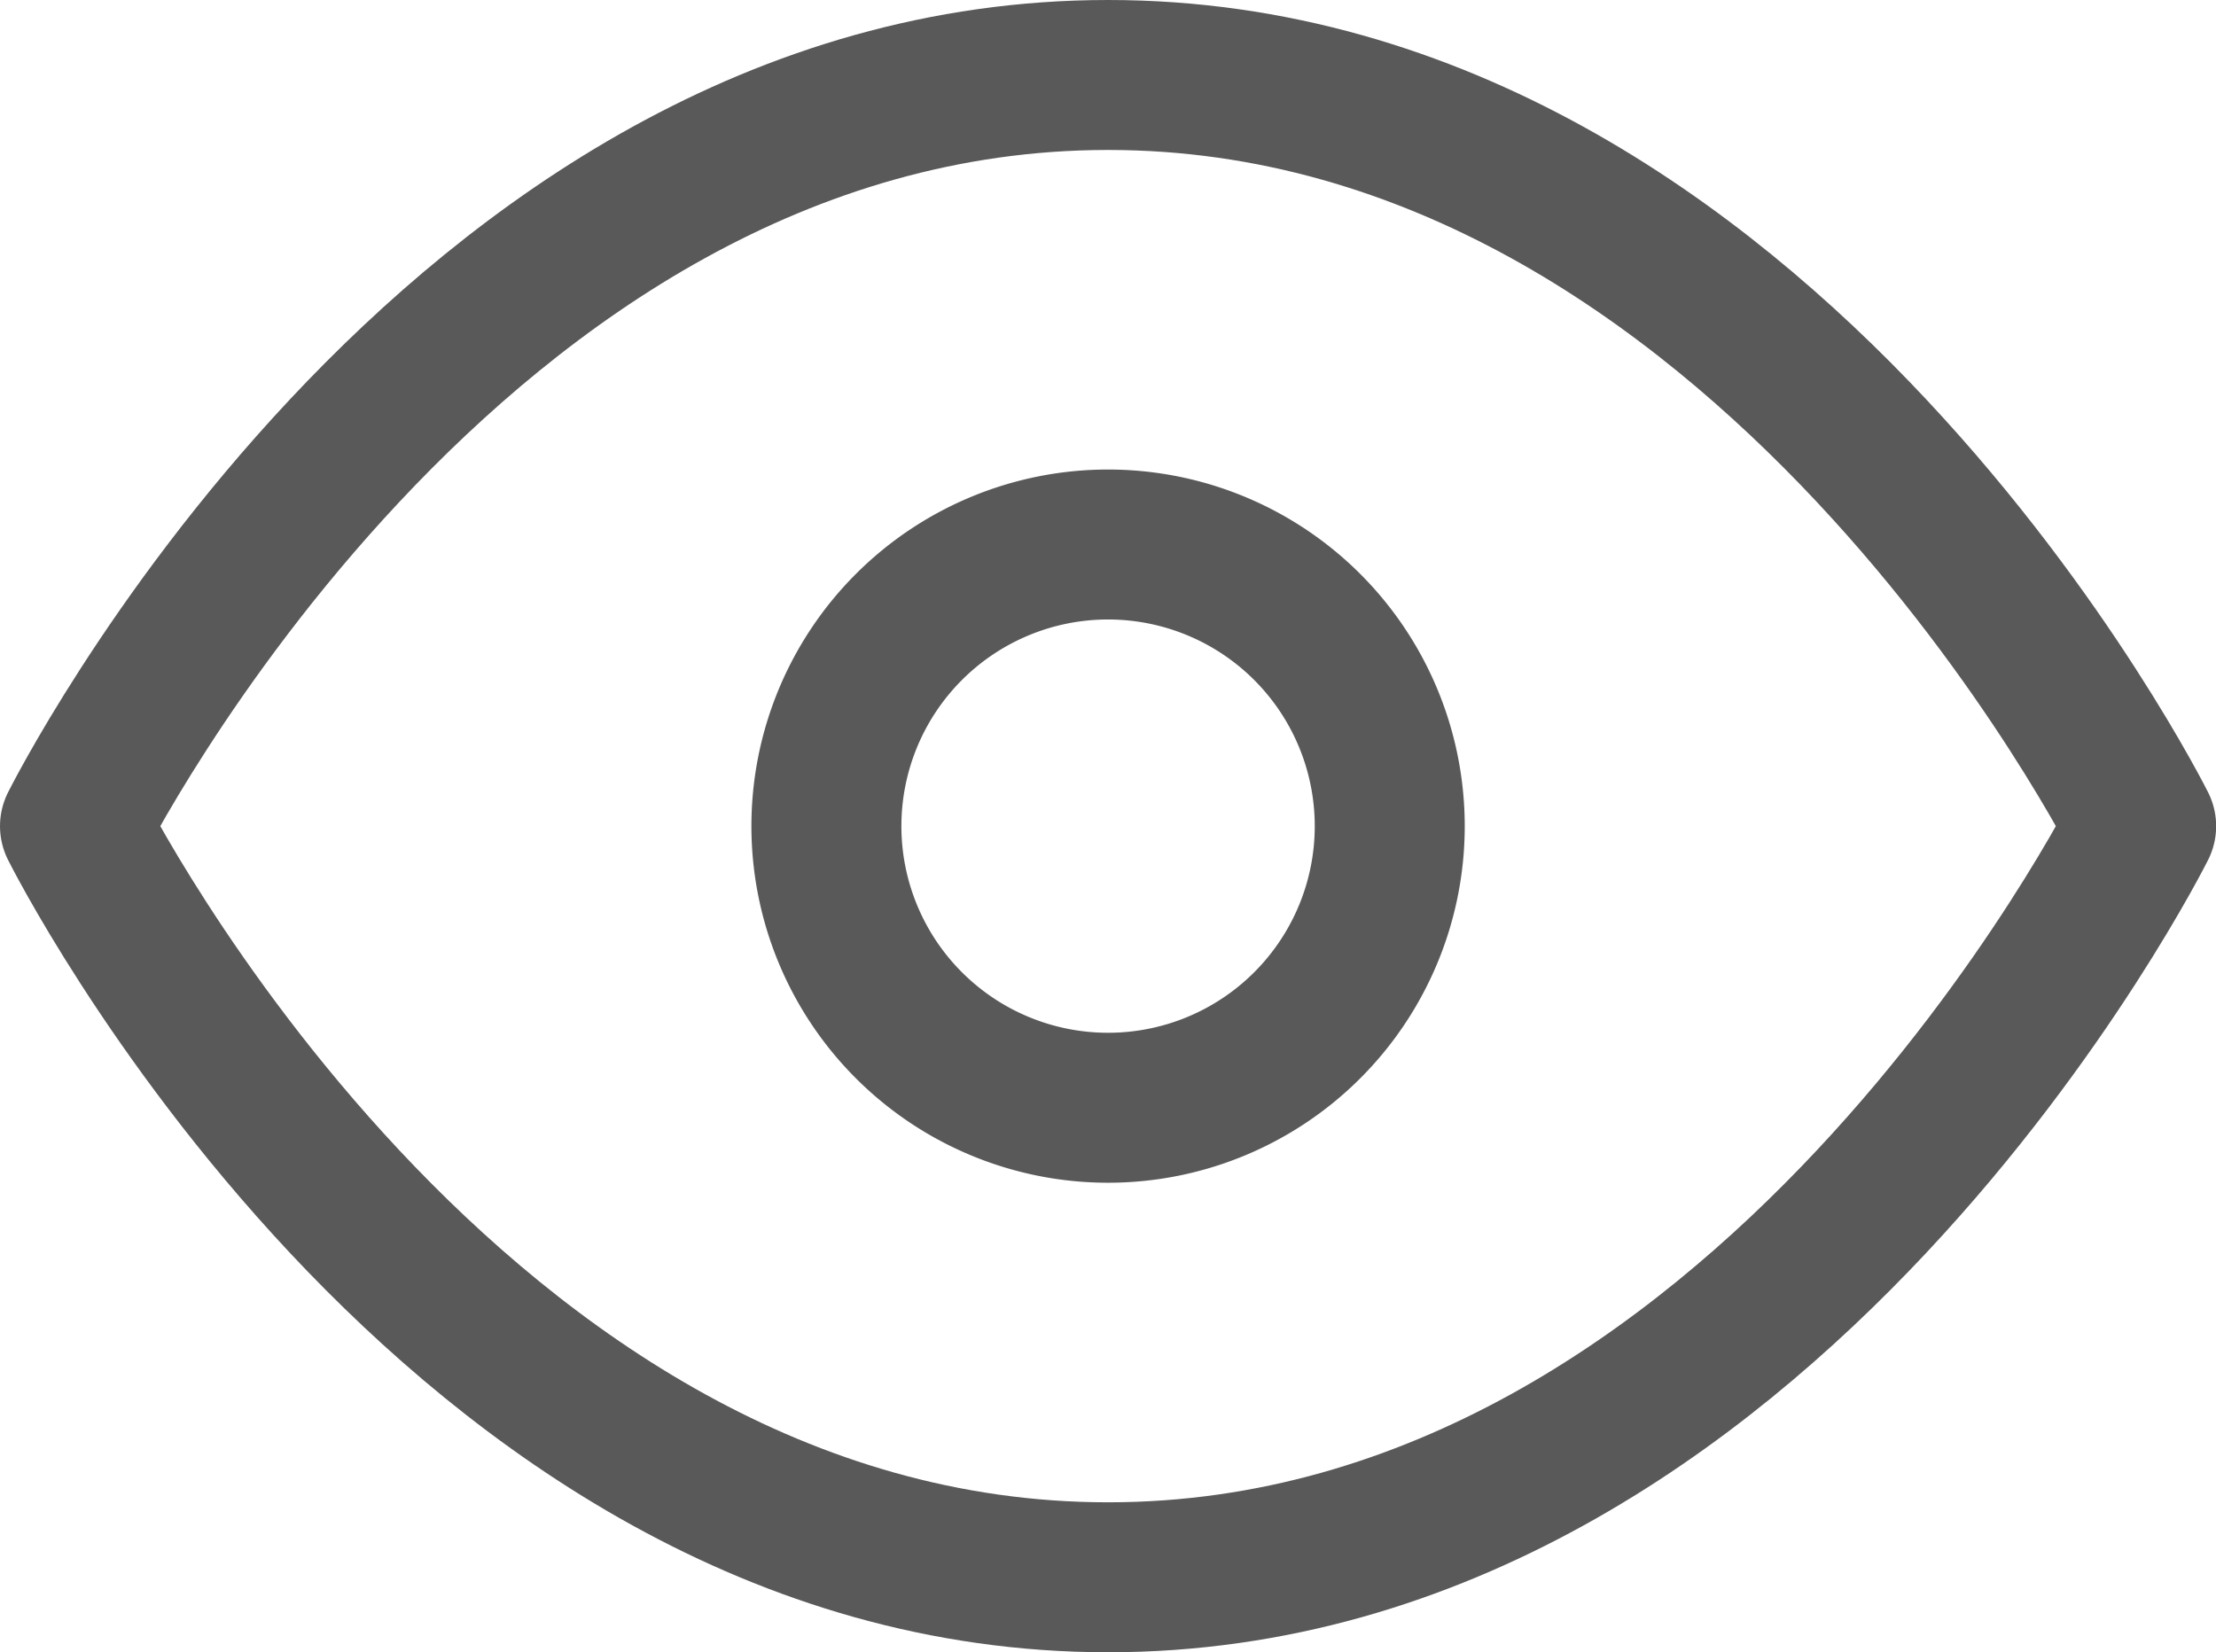 <svg xmlns="http://www.w3.org/2000/svg" width="14.775" height="11.018" viewBox="0 0 14.775 11.018">
  <g id="Group_9396" data-name="Group 9396" transform="translate(-470.744 -396.736)">
    <path id="Path_2210" data-name="Path 2210" d="M1.5,11.009S4,6,8.388,6s6.888,5.009,6.888,5.009-2.5,5.009-6.888,5.009S1.5,11.009,1.5,11.009Z" transform="translate(469.744 391.236)" fill="none" stroke="#595959" stroke-linecap="round" stroke-linejoin="round" stroke-width="1"/>
    <path id="Path_2211" data-name="Path 2211" d="M17.257,15.378A1.878,1.878,0,1,1,15.378,13.5,1.878,1.878,0,0,1,17.257,15.378Z" transform="translate(462.753 386.867)" fill="none" stroke="#595959" stroke-linecap="round" stroke-linejoin="round" stroke-width="1"/>
  </g>
</svg>
